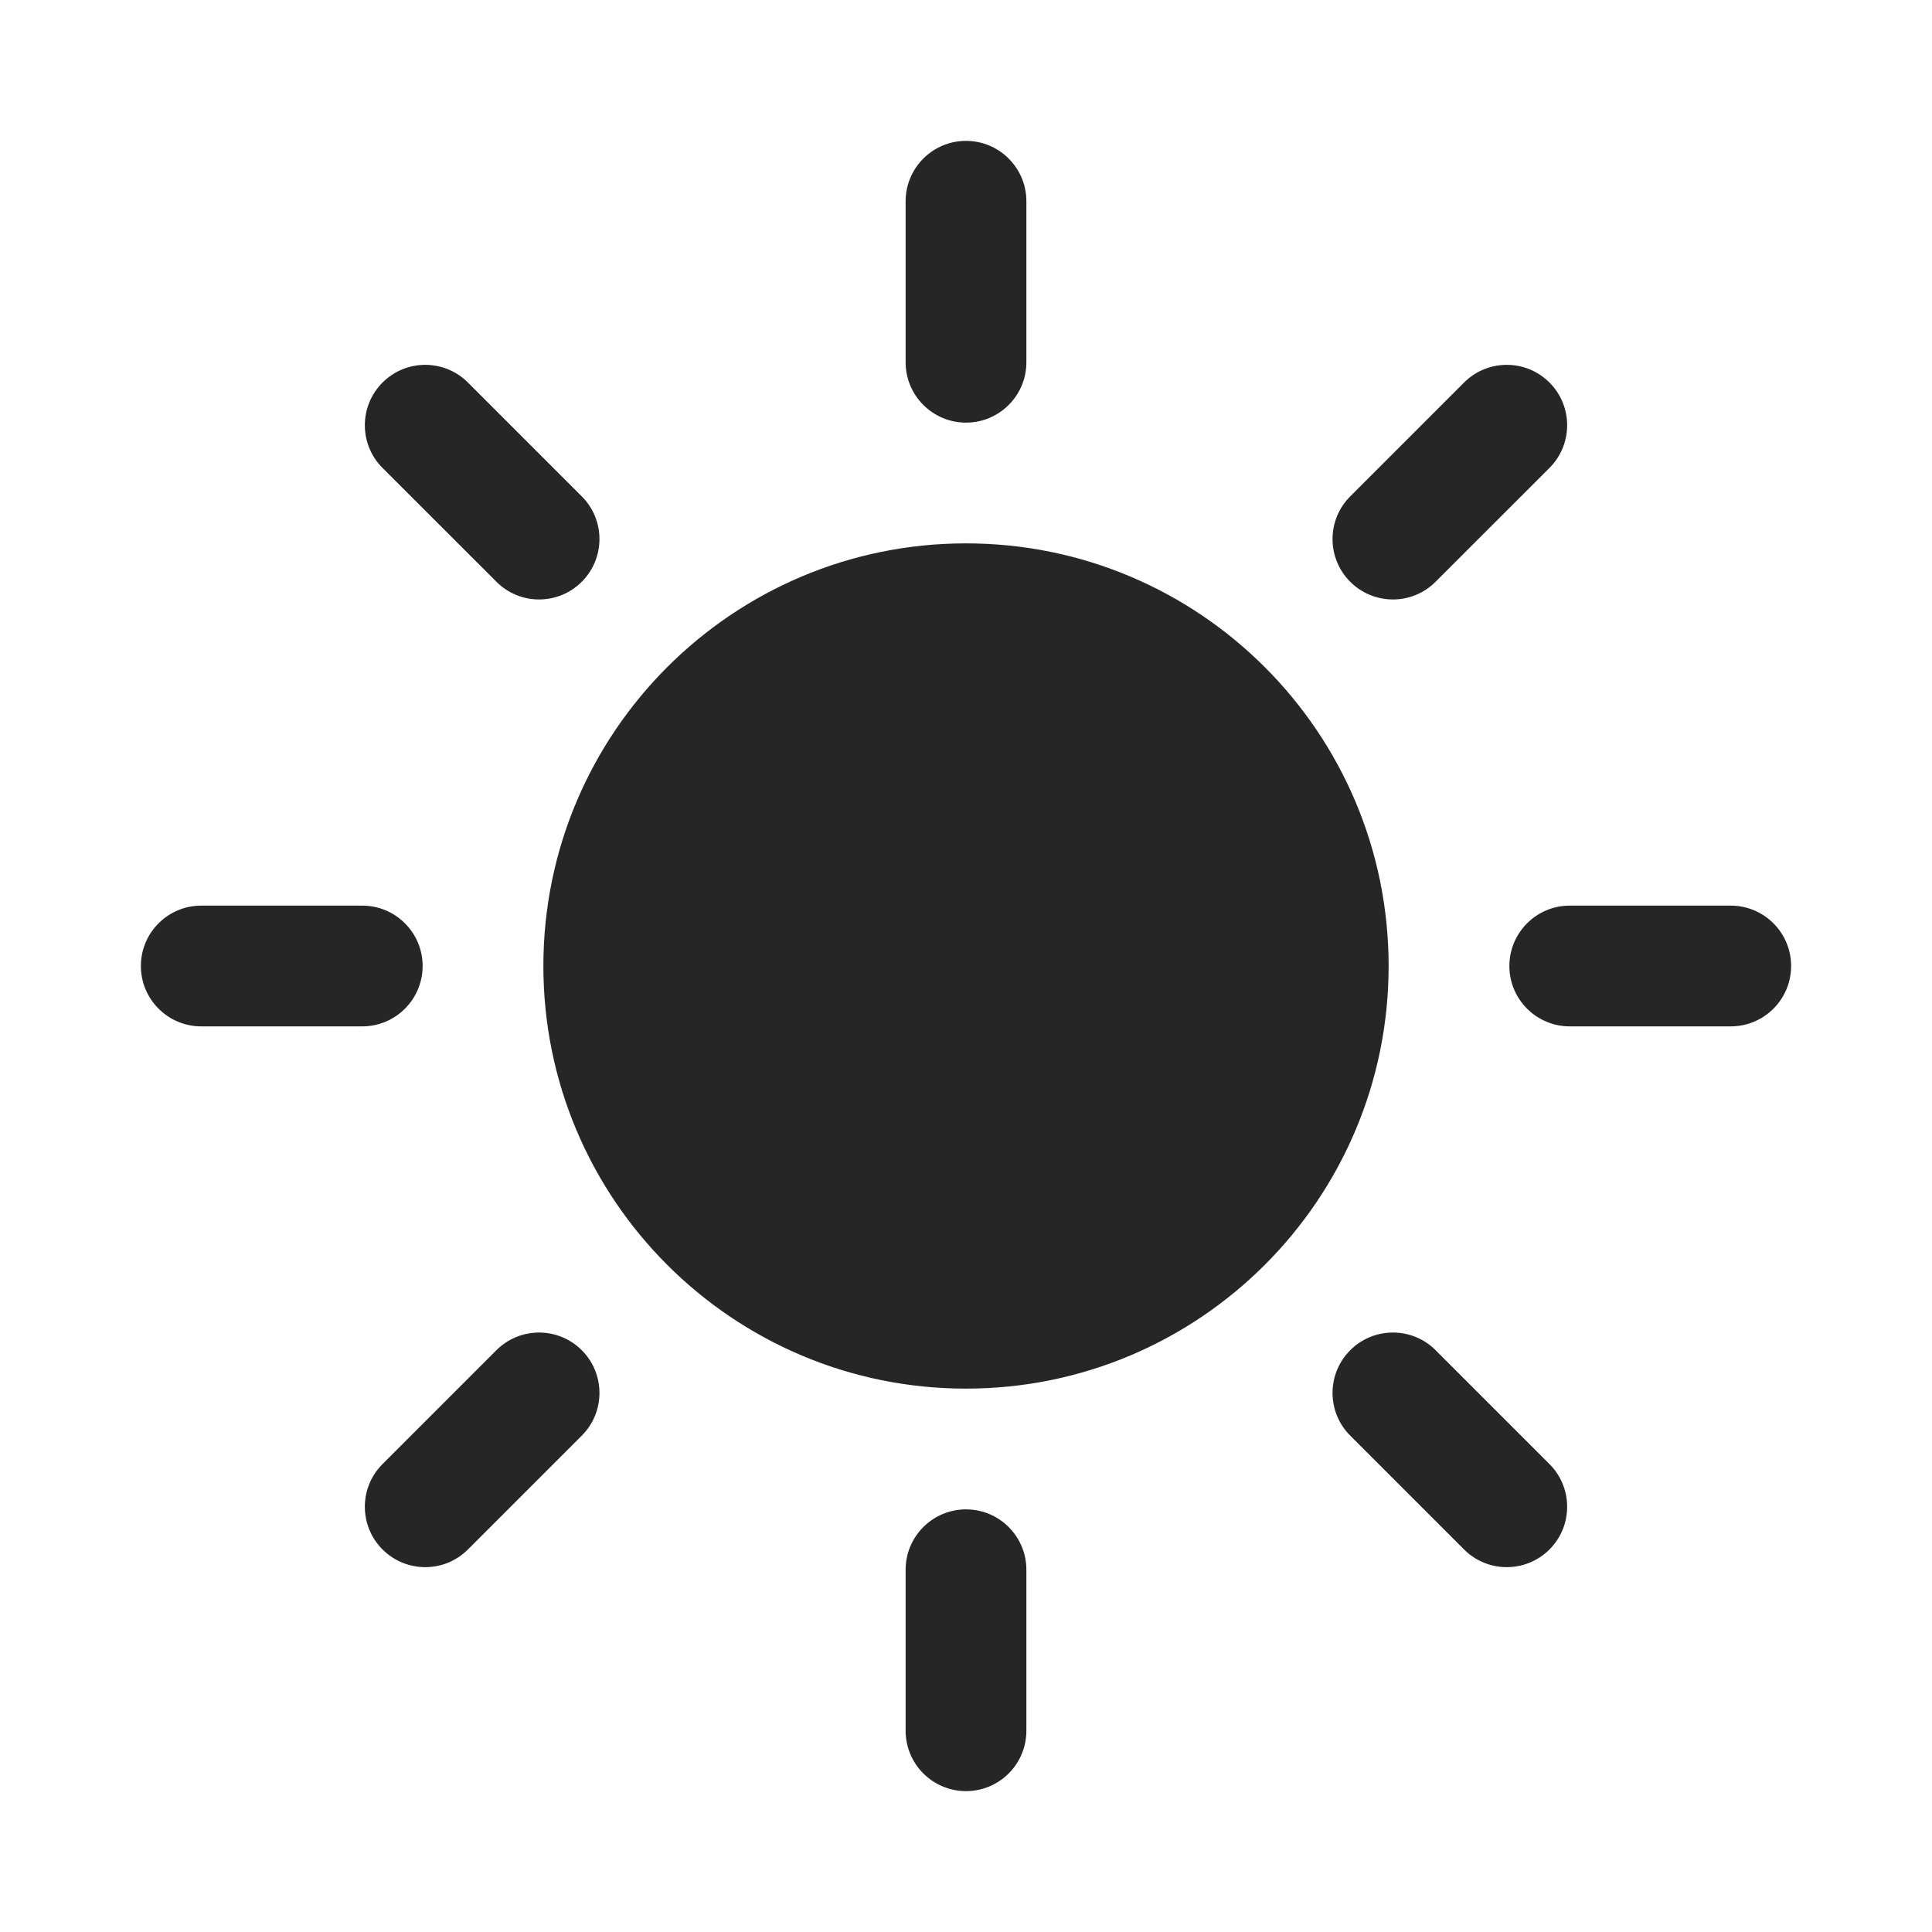 <svg width="24" height="24" viewBox="0 0 24 24" fill="none" xmlns="http://www.w3.org/2000/svg">
<path fill-rule="evenodd" clip-rule="evenodd" d="M12 1.75C12.414 1.75 12.75 2.086 12.75 2.5V4.5C12.75 4.914 12.414 5.25 12 5.25C11.586 5.25 11.25 4.914 11.25 4.5V2.5C11.25 2.086 11.586 1.75 12 1.75ZM4.752 4.752C5.045 4.459 5.52 4.459 5.813 4.752L7.227 6.166C7.52 6.459 7.52 6.934 7.227 7.227C6.934 7.52 6.459 7.52 6.167 7.227L4.752 5.813C4.459 5.52 4.459 5.045 4.752 4.752ZM1.75 12C1.75 11.586 2.086 11.25 2.5 11.25H4.5C4.914 11.25 5.25 11.586 5.25 12C5.25 12.414 4.914 12.75 4.5 12.75H2.5C2.086 12.75 1.75 12.414 1.75 12ZM19.5 11.25C19.086 11.25 18.75 11.586 18.75 12C18.75 12.414 19.086 12.75 19.5 12.75H21.5C21.914 12.75 22.25 12.414 22.25 12C22.25 11.586 21.914 11.25 21.5 11.25H19.5ZM16.773 16.773C17.066 16.48 17.541 16.48 17.834 16.773L19.248 18.187C19.541 18.48 19.541 18.955 19.248 19.248C18.955 19.541 18.48 19.541 18.187 19.248L16.773 17.834C16.48 17.541 16.48 17.066 16.773 16.773ZM12 6.75C9.101 6.75 6.75 9.101 6.75 12C6.75 14.899 9.101 17.25 12 17.25C14.899 17.25 17.25 14.899 17.25 12C17.25 9.101 14.899 6.75 12 6.75ZM19.248 5.813C19.541 5.52 19.541 5.045 19.248 4.752C18.955 4.459 18.48 4.459 18.187 4.752L16.773 6.166C16.48 6.459 16.48 6.934 16.773 7.227C17.066 7.52 17.541 7.52 17.833 7.227L19.248 5.813ZM12 18.75C12.414 18.75 12.75 19.086 12.75 19.5V21.5C12.75 21.914 12.414 22.25 12 22.25C11.586 22.25 11.25 21.914 11.25 21.5V19.5C11.25 19.086 11.586 18.75 12 18.75ZM7.227 17.834C7.52 17.541 7.52 17.066 7.227 16.773C6.934 16.48 6.459 16.48 6.166 16.773L4.752 18.187C4.459 18.48 4.459 18.955 4.752 19.248C5.045 19.541 5.52 19.541 5.813 19.248L7.227 17.834Z" fill="#262626"/>
</svg>
